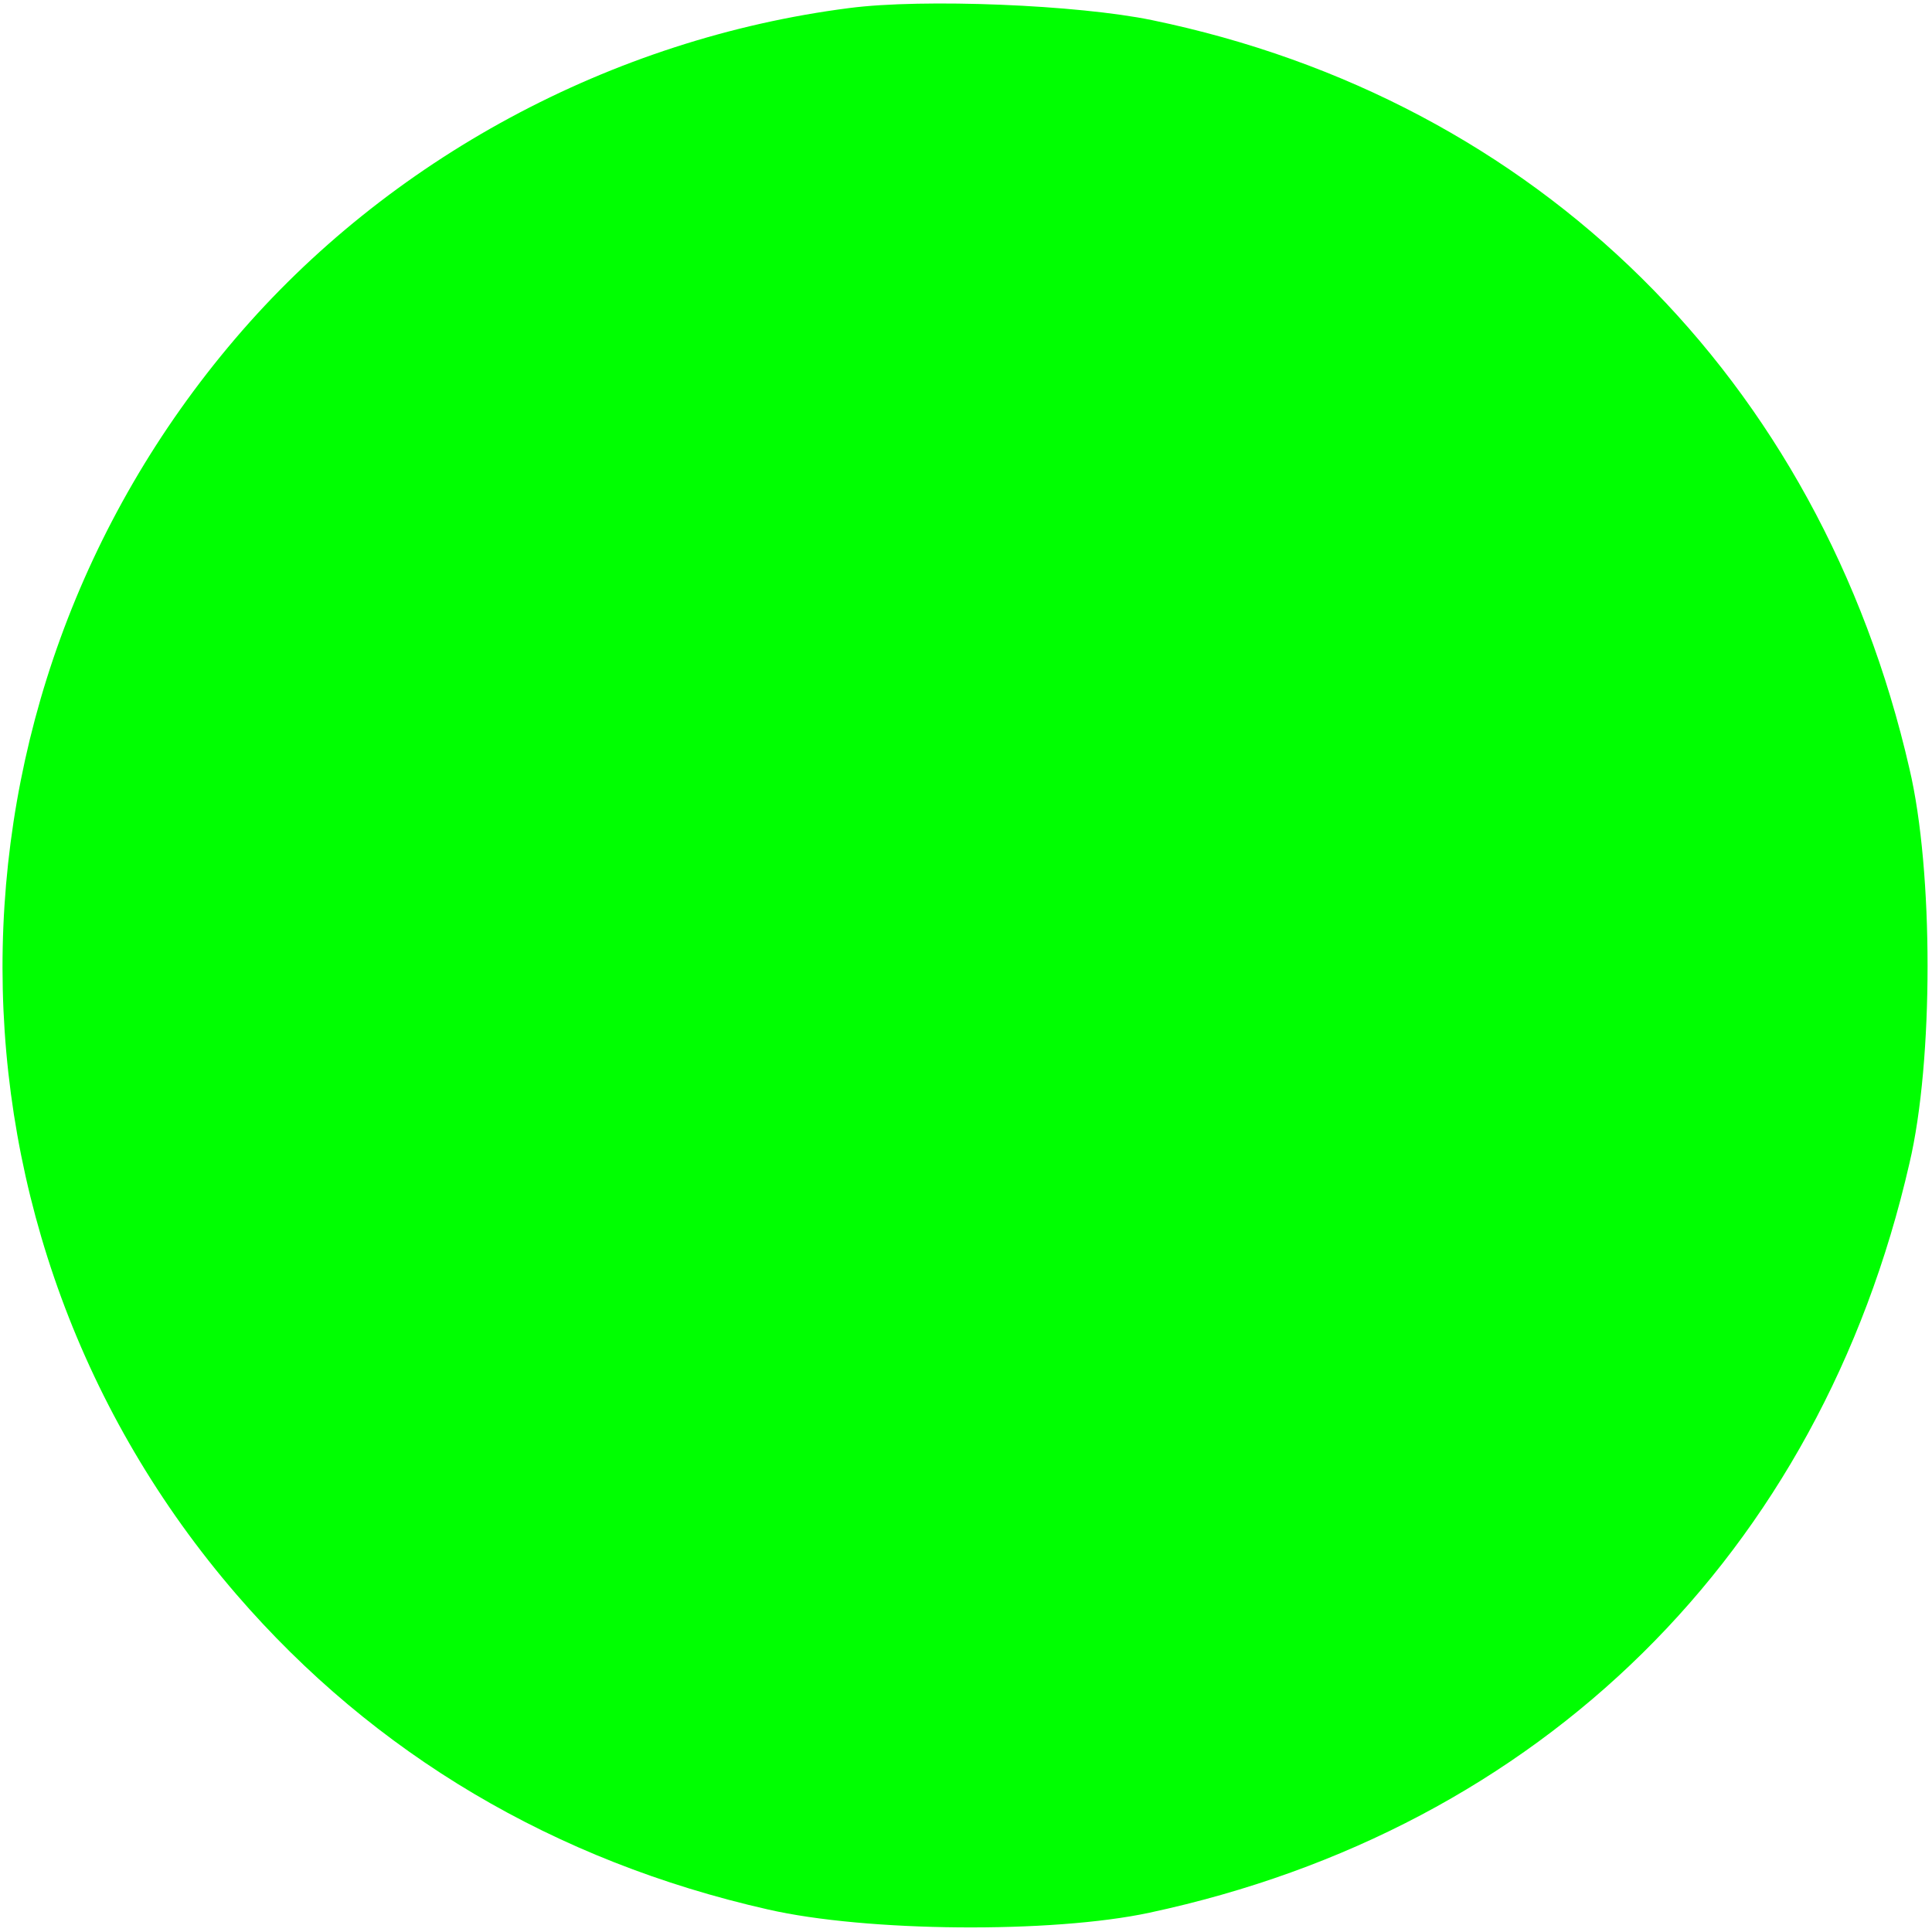 <?xml version="1.0" encoding="UTF-8" standalone="no"?>
<svg
   xmlns:dc="http://purl.org/dc/elements/1.1/"
   xmlns:cc="http://creativecommons.org/ns#"
   xmlns:rdf="http://www.w3.org/1999/02/22-rdf-syntax-ns#"
   xmlns:svg="http://www.w3.org/2000/svg"
   xmlns="http://www.w3.org/2000/svg"
   xmlns:sodipodi="http://sodipodi.sourceforge.net/DTD/sodipodi-0.dtd"
   xmlns:inkscape="http://www.inkscape.org/namespaces/inkscape"
   version="1.0"
   width="240pt"
   height="240pt"
   viewBox="0 0 240 240"
   preserveAspectRatio="xMidYMid meet"
   id="svg6"
   sodipodi:docname="none.svg"
   inkscape:version="0.92.5 (2060ec1f9f, 2020-04-08)">
  <defs
     id="defs10" />
  <sodipodi:namedview
     pagecolor="#ffffff"
     bordercolor="#666666"
     borderopacity="1"
     objecttolerance="10"
     gridtolerance="10"
     guidetolerance="10"
     inkscape:pageopacity="0"
     inkscape:pageshadow="2"
     inkscape:window-width="1366"
     inkscape:window-height="717"
     id="namedview8"
     showgrid="false"
     inkscape:zoom="0.7375"
     inkscape:cx="-390.50847"
     inkscape:cy="160"
     inkscape:window-x="0"
     inkscape:window-y="27"
     inkscape:window-maximized="1"
     inkscape:current-layer="svg6" />
  <g
     transform="translate(0,240) scale(0.1,-0.1)"
     fill="#000000"
     stroke="none"
     id="g4"
     style="fill:#00ff01;fill-opacity:1">
    <path
       d="M1055 2390 c-296 -38 -573 -188 -763 -411 -386 -453 -385 -1112 2 -1560 171 -198 395 -331 660 -391 122 -28 353 -30 474 -4 486 104 833 446 944 931 30 127 30 363 0 490 -111 484 -462 831 -941 930 -92 19 -284 27 -376 15z"
       id="path2"
       style="fill:#00ff01;fill-opacity:1" />
  </g>
</svg>
